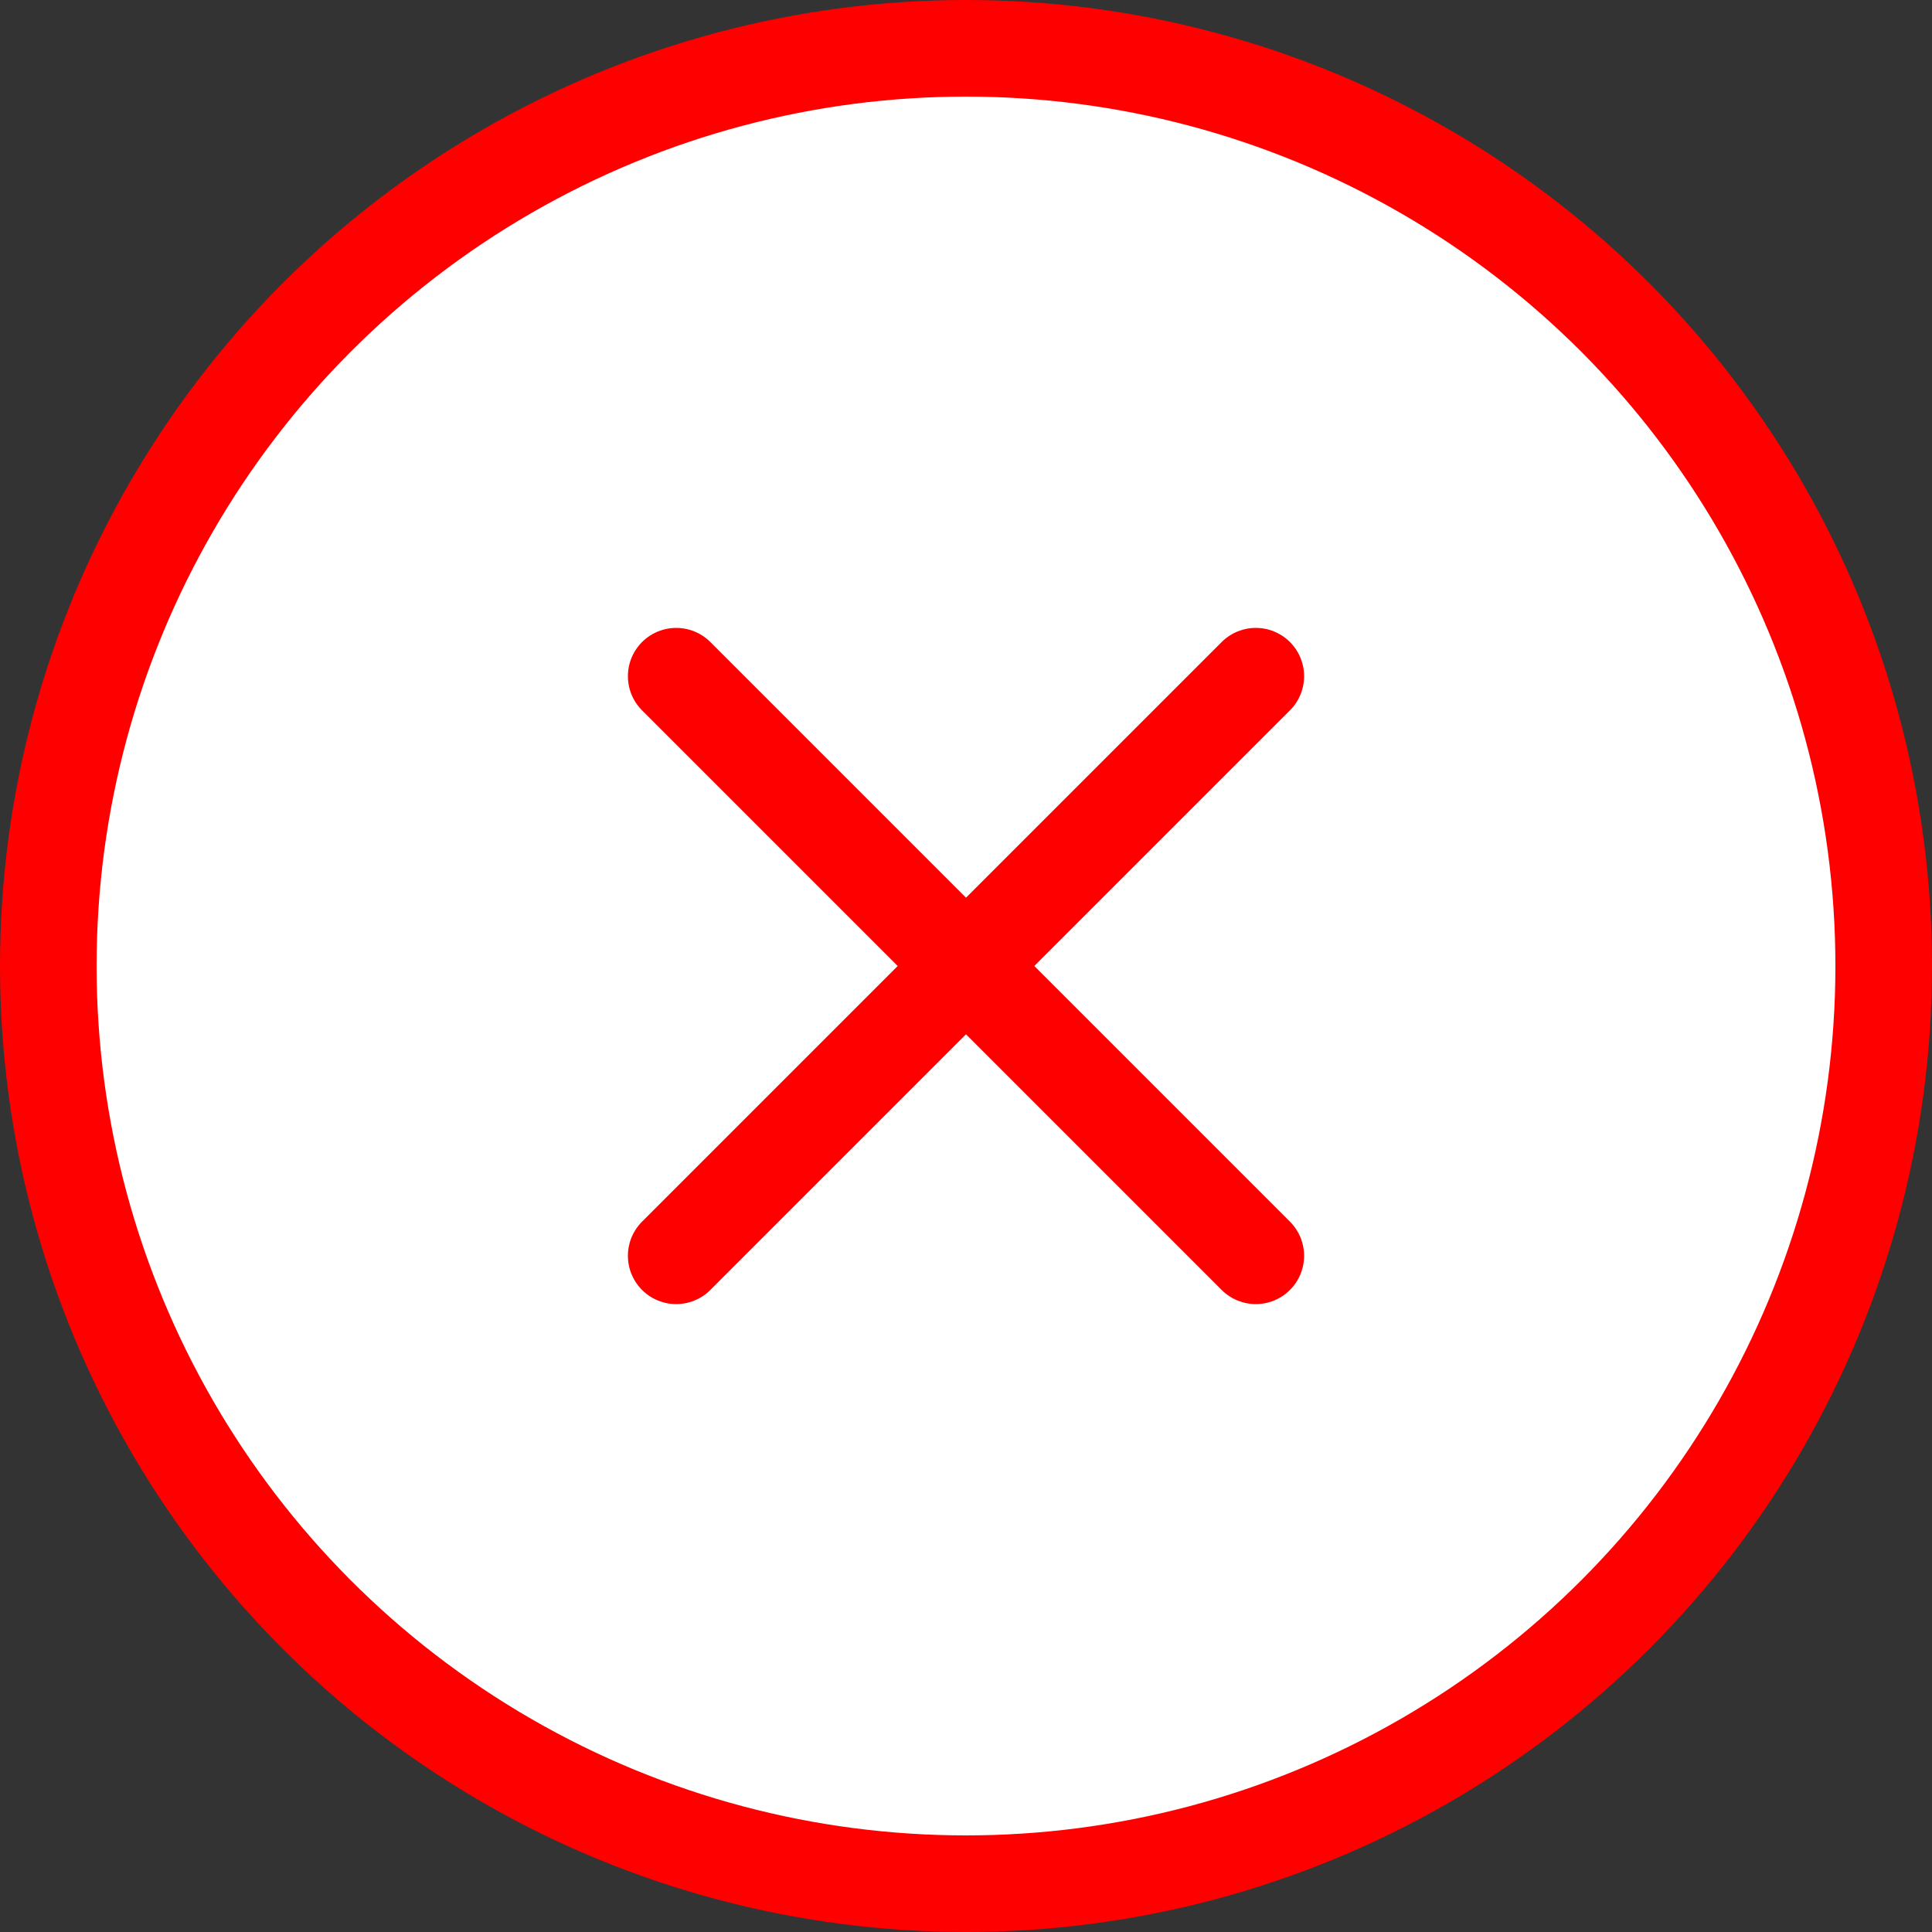 <svg width="80" height="80" viewBox="0 0 80 80" fill="none" xmlns="http://www.w3.org/2000/svg">
  <rect x="0" y="0" width="80" height="80" fill="#333333" stroke="none"/>
  <circle cx="40" cy="40" r="38" stroke="red" stroke-width="4" fill="white"/>
  <line x1="28" y1="28" x2="52" y2="52" stroke="red" stroke-width="4" stroke-linecap="round"/>
  <line x1="52" y1="28" x2="28" y2="52" stroke="red" stroke-width="4" stroke-linecap="round"/>
</svg>
